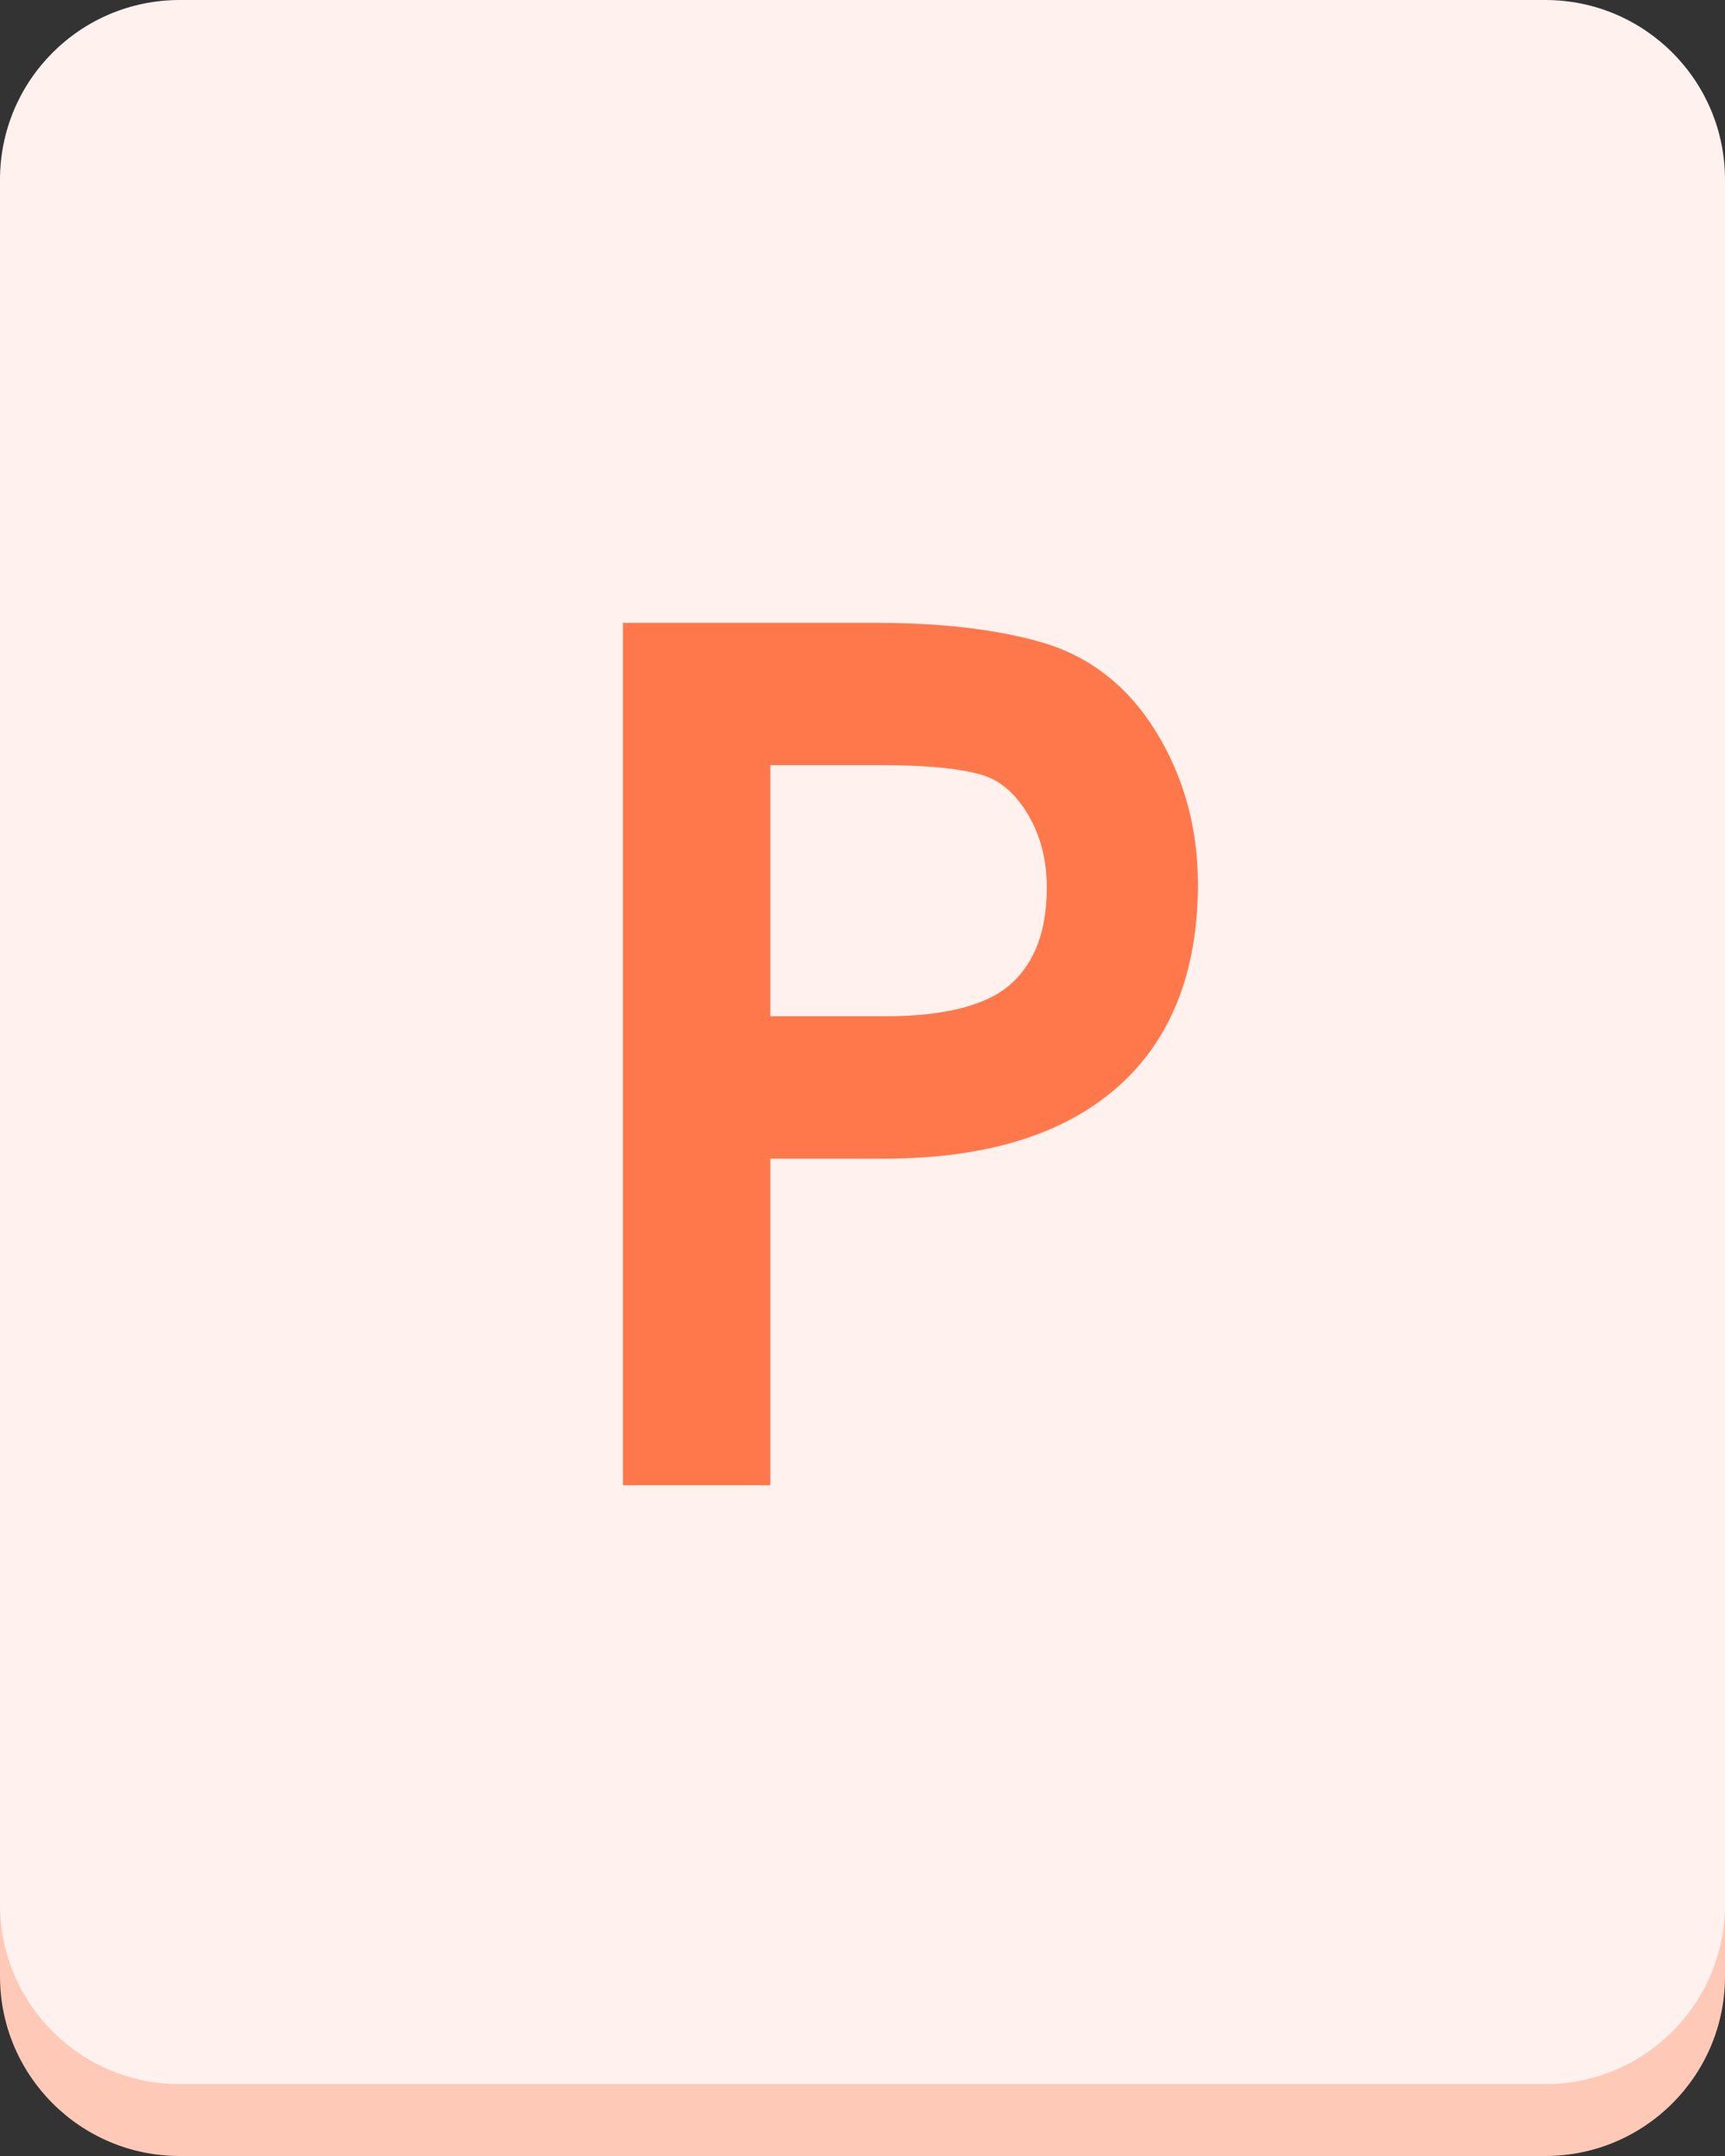 <svg width="36" height="45" viewBox="0 0 36 45" fill="none" xmlns="http://www.w3.org/2000/svg">
<rect x="0" y="0" width="36" height="45" fill="#333333" stroke="none"/>
<path d="M32.25 1.5H3.75C1.679 1.5 0 3.179 0 5.25V41.25C0 43.321 1.679 45 3.75 45H32.25C34.321 45 36 43.321 36 41.25V5.25C36 3.179 34.321 1.5 32.25 1.5Z" fill="#FFC9B7"/>
<path d="M32.25 0H3.75C1.679 0 0 1.679 0 3.75V39.75C0 41.821 1.679 43.5 3.75 43.5H32.25C34.321 43.5 36 41.821 36 39.75V3.75C36 1.679 34.321 0 32.25 0Z" fill="#FFF1ED"/>
<path d="M18.269 13C19.64 13 20.796 13.135 21.74 13.407C22.751 13.7 23.557 14.336 24.142 15.299C24.714 16.24 25 17.295 25 18.452C25 20.307 24.425 21.748 23.269 22.736C22.197 23.653 20.699 24.129 18.788 24.179L18.446 24.184L16.076 24.183L16.076 31H13V13H18.269ZM18.424 15.971L16.076 15.971V21.212L18.469 21.212C19.749 21.212 20.629 20.97 21.117 20.52C21.601 20.073 21.846 19.419 21.846 18.522C21.846 17.927 21.707 17.41 21.43 16.961C21.163 16.529 20.844 16.271 20.461 16.164C20.054 16.05 19.46 15.985 18.688 15.973L18.424 15.971Z" fill="#FF784B"/>
</svg>
